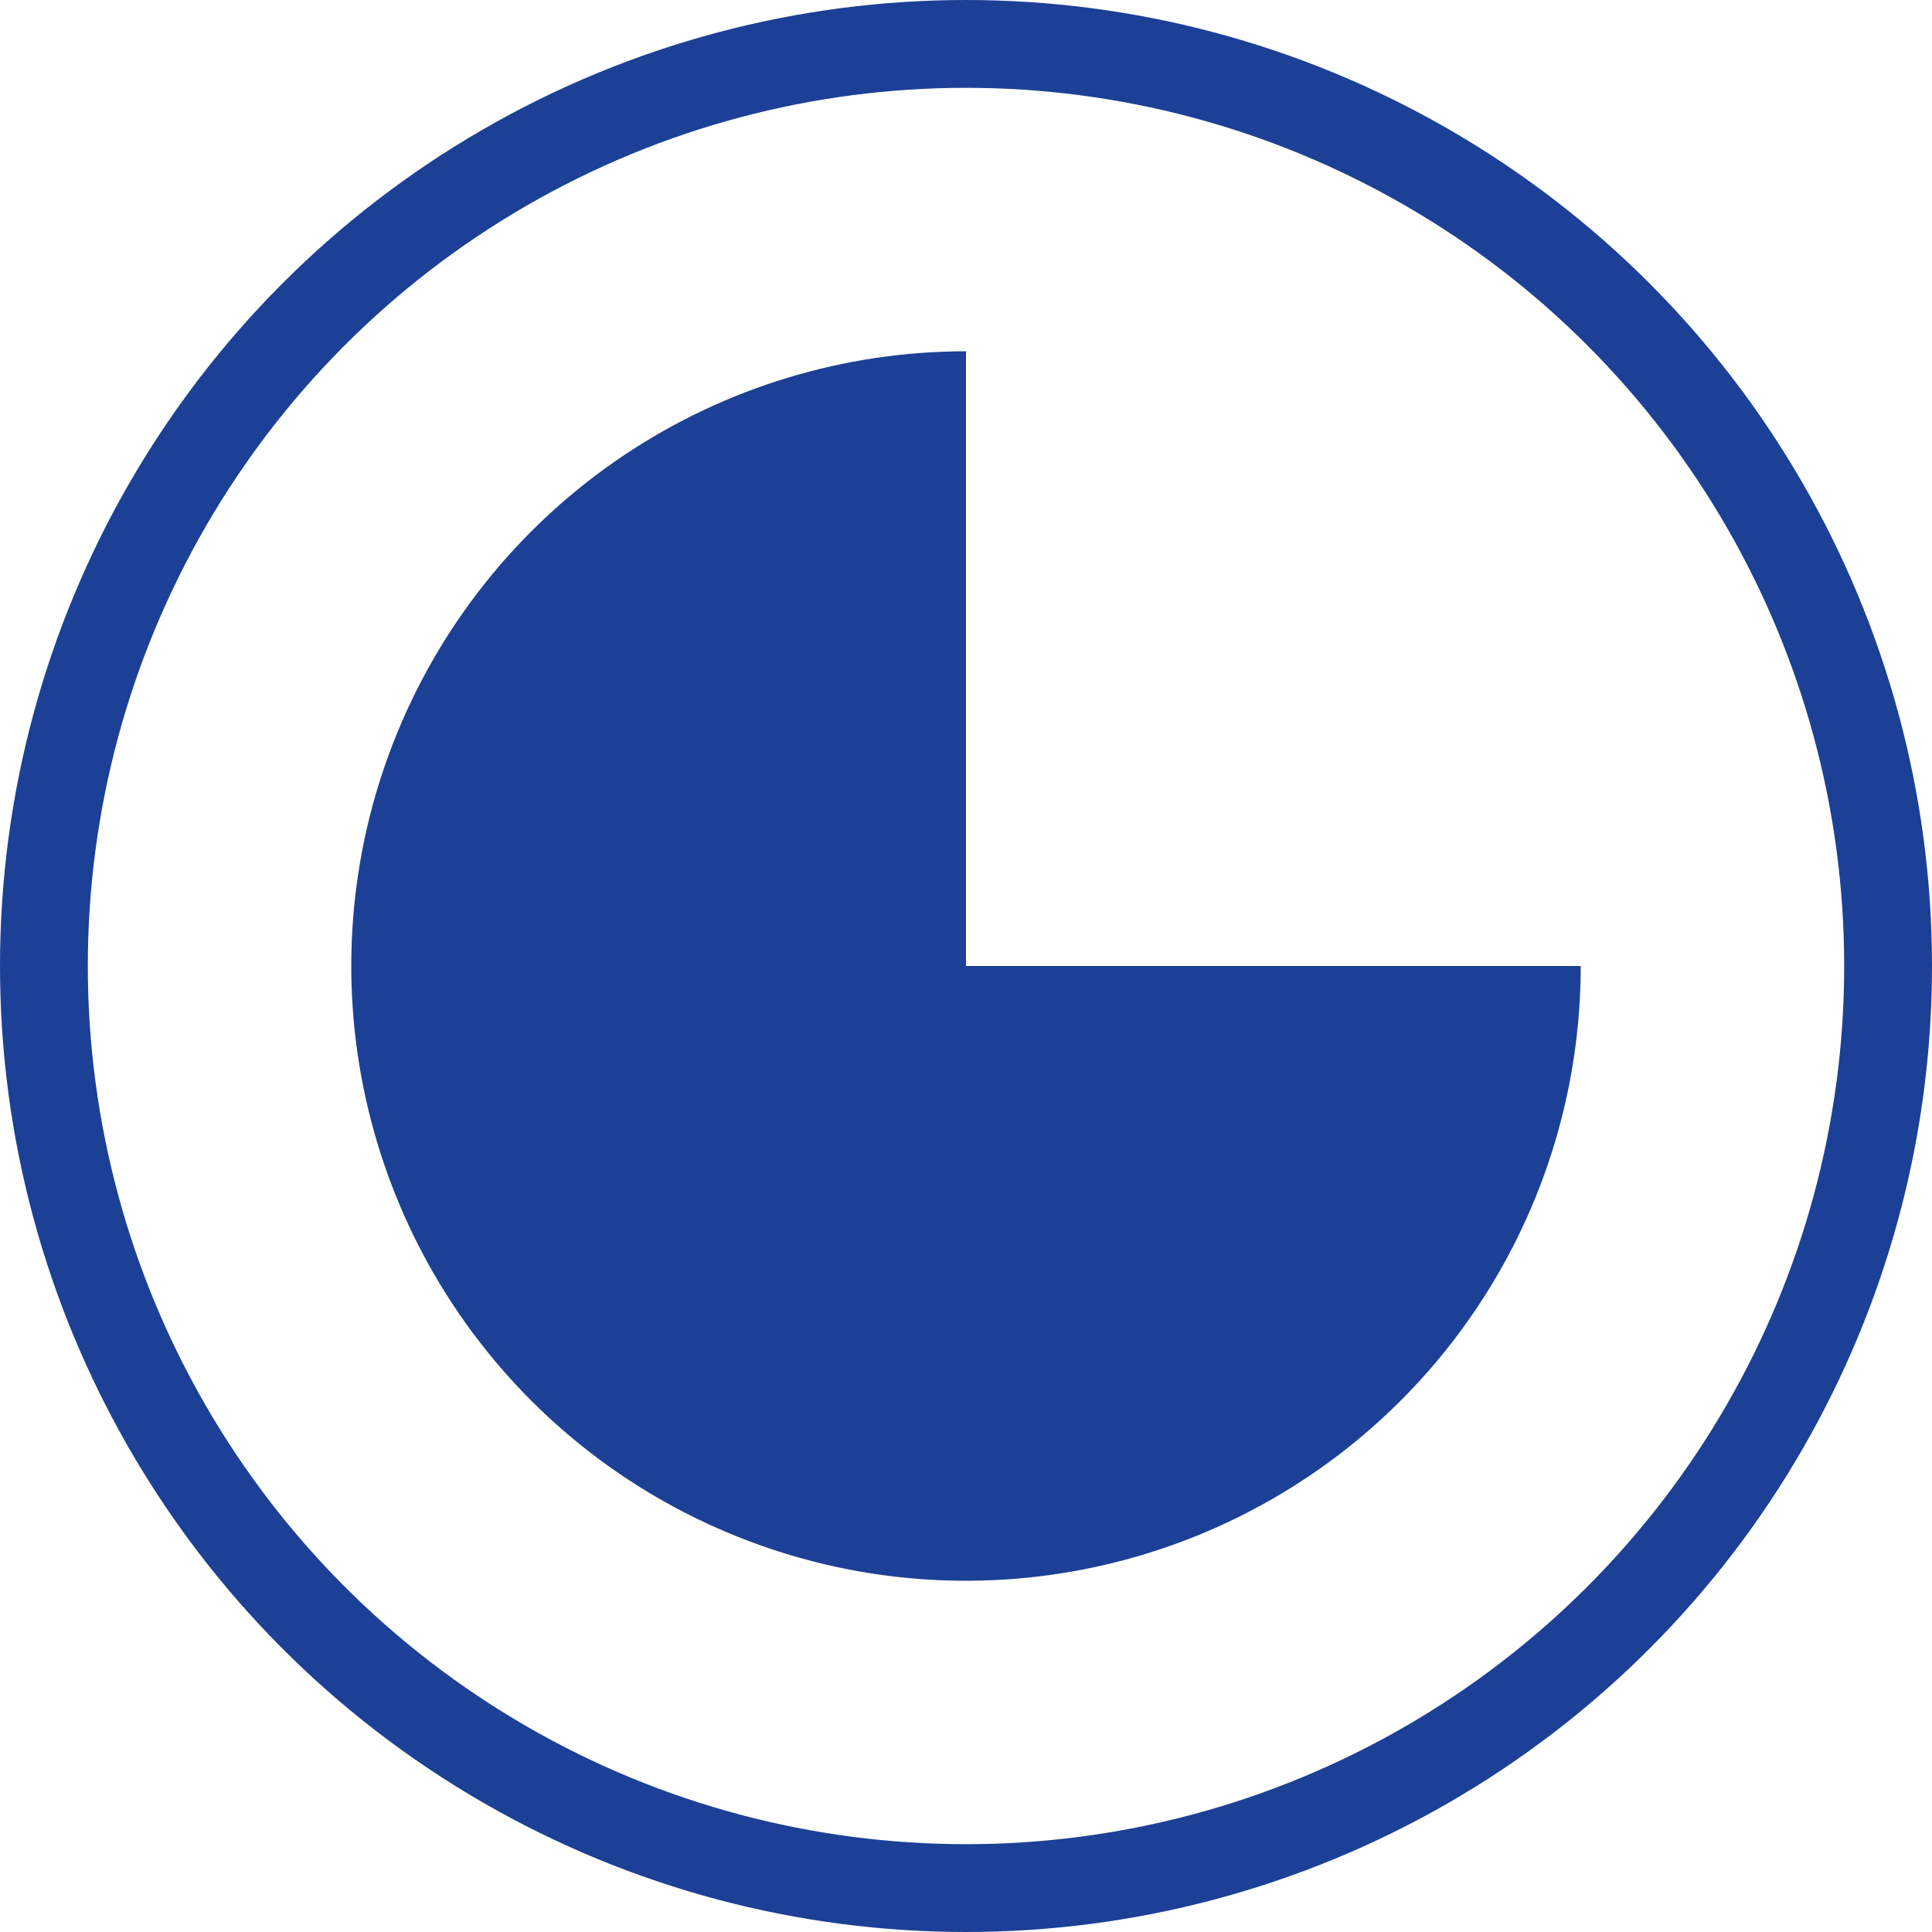 <svg width="22" height="22" viewBox="0 0 22 22" fill="none" xmlns="http://www.w3.org/2000/svg">
<path d="M11 4C9.616 4 8.262 4.411 7.111 5.18C5.96 5.949 5.063 7.042 4.533 8.321C4.003 9.6 3.864 11.008 4.135 12.366C4.405 13.723 5.071 14.971 6.05 15.95C7.029 16.929 8.277 17.595 9.634 17.866C10.992 18.136 12.4 17.997 13.679 17.467C14.958 16.937 16.051 16.04 16.82 14.889C17.59 13.738 18 12.384 18 11H11V4Z" fill="#1C4096"/>
<circle cx="11" cy="11" r="10.5" stroke="#1C4096"/>
</svg>
